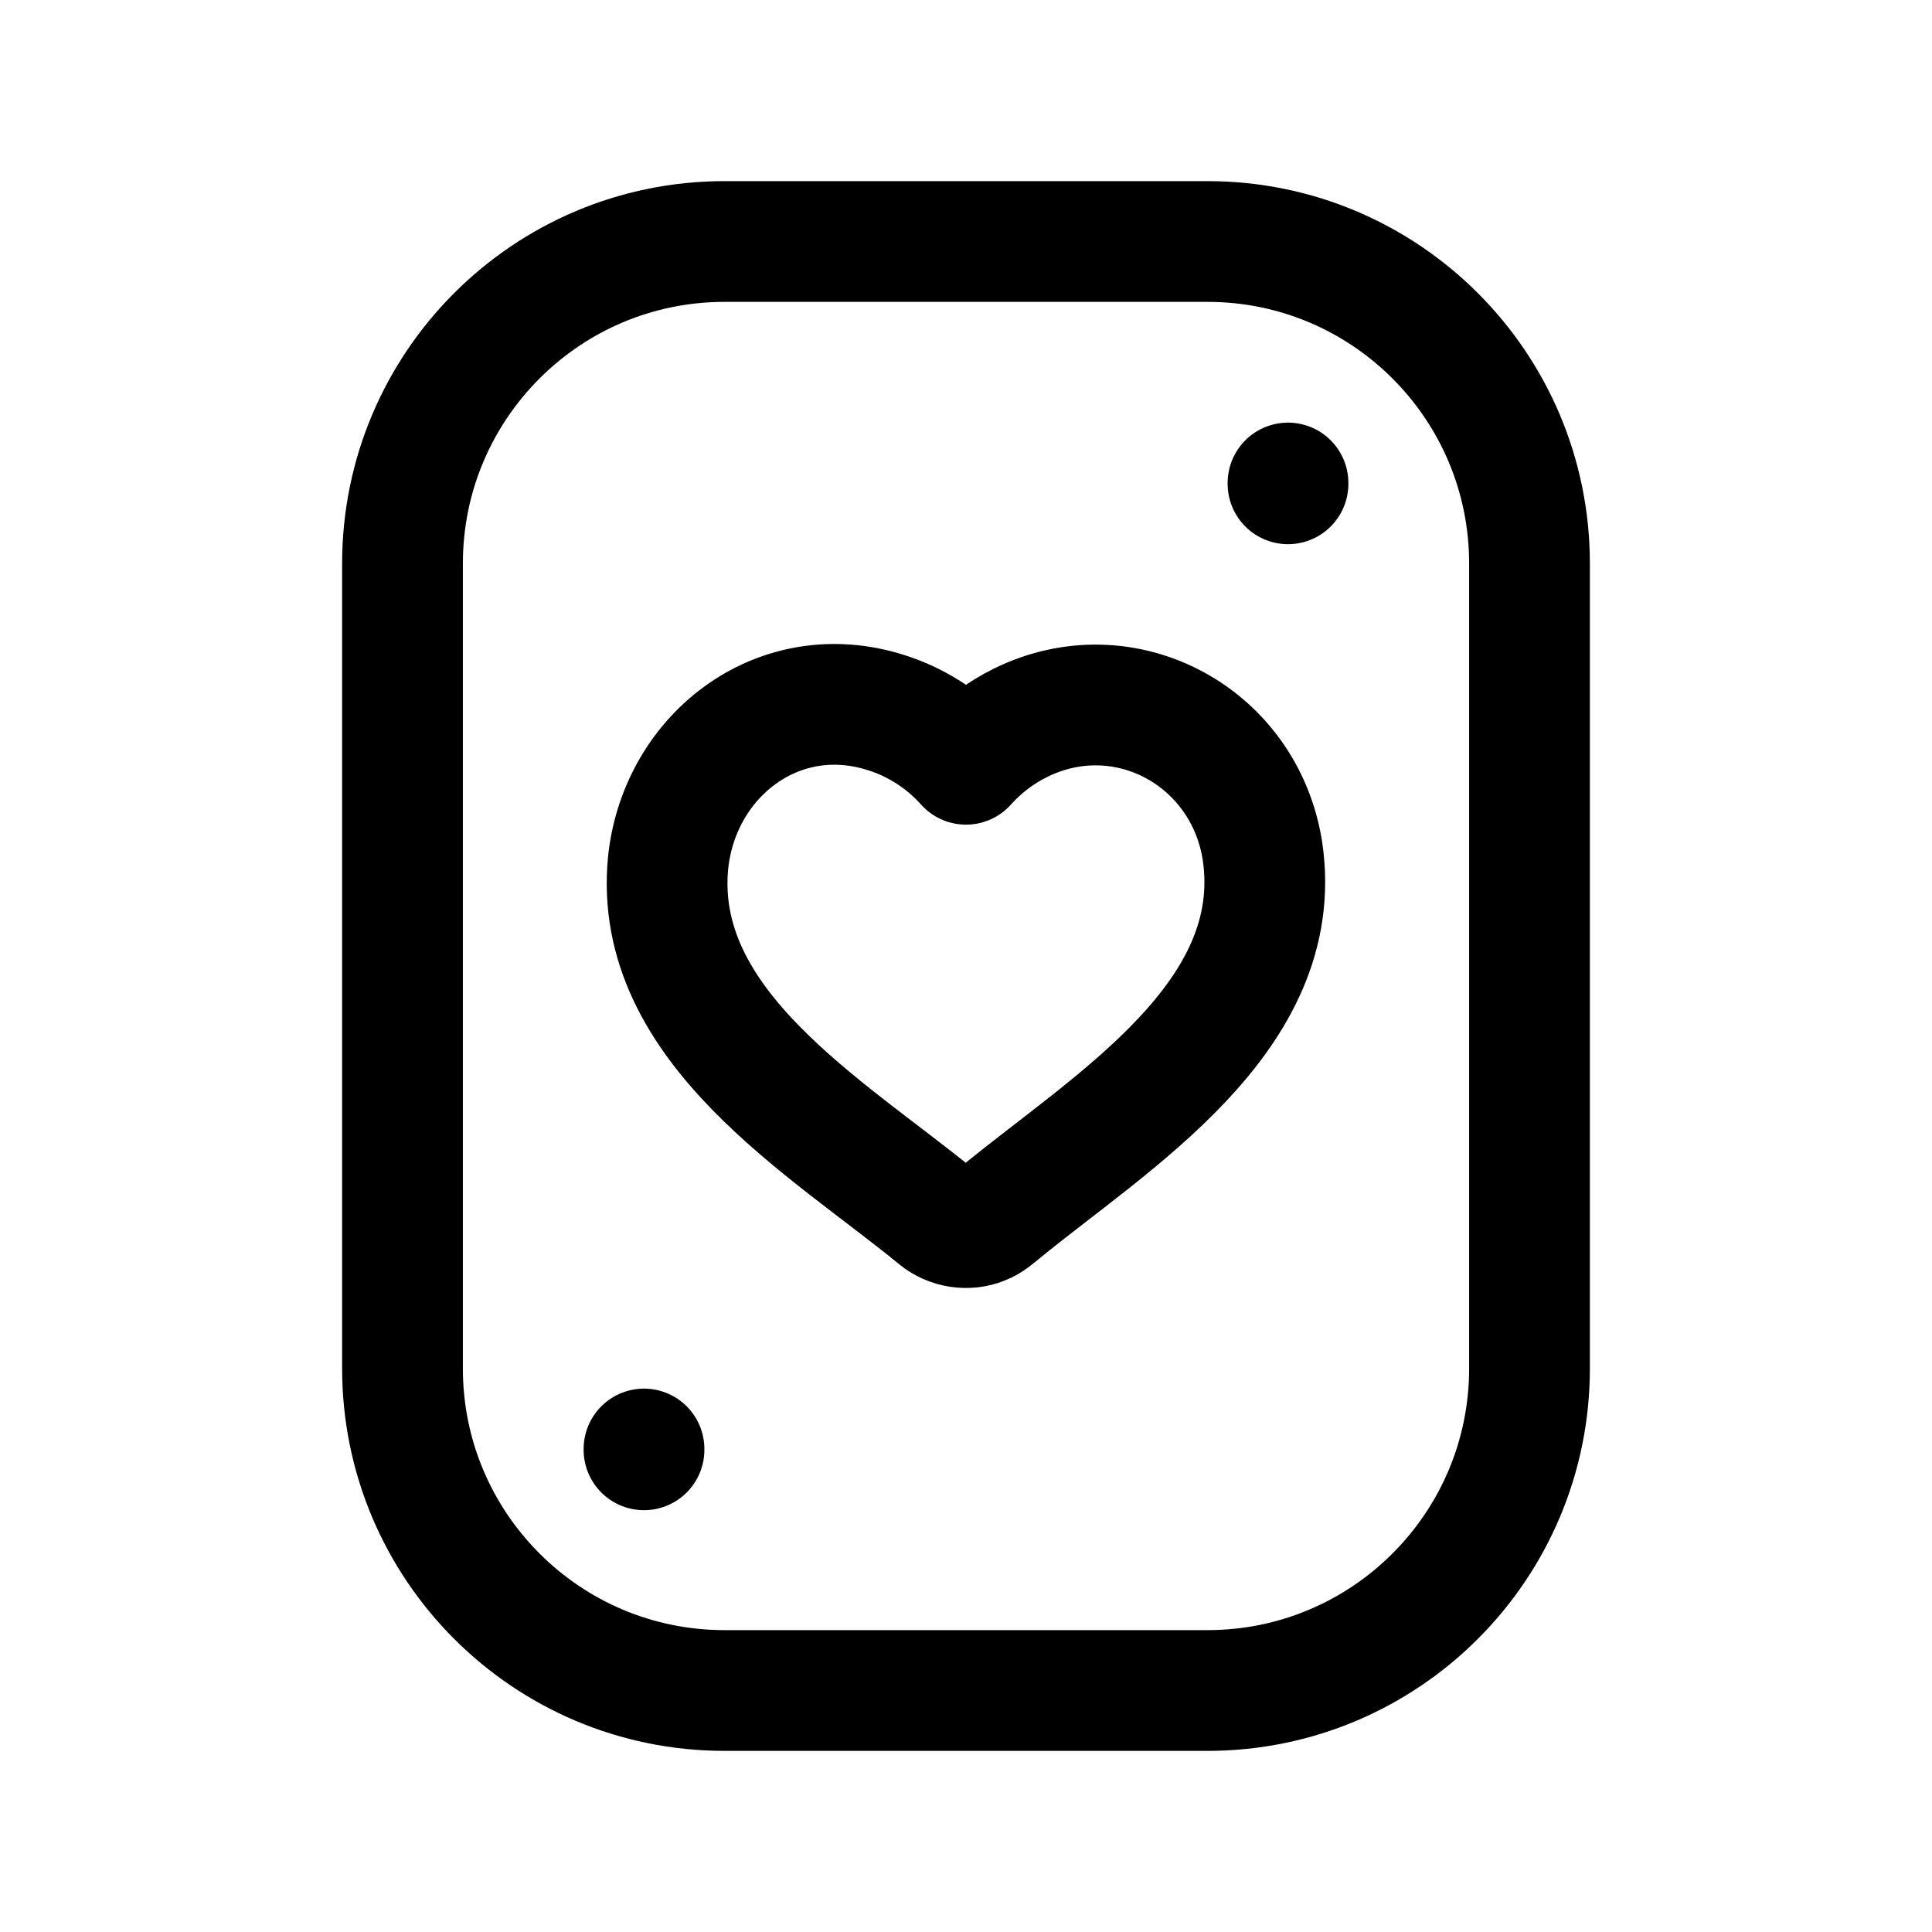 <svg width="24" height="24" viewBox="0 0 24 24" fill="none" xmlns="http://www.w3.org/2000/svg">
<path d="M15 3H9C6.791 3 5 4.791 5 7V17C5 19.209 6.791 21 9 21H15C17.209 21 19 19.209 19 17V7C19 4.791 17.209 3 15 3Z" stroke="black" stroke-width="1.5" stroke-linecap="round" stroke-linejoin="round"/>
<path d="M16 6V6.01" stroke="black" stroke-width="1.5" stroke-linecap="round" stroke-linejoin="round"/>
<path d="M8 18V18.01" stroke="black" stroke-width="1.5" stroke-linecap="round" stroke-linejoin="round"/>
<path d="M12 9.494C11.751 9.215 11.431 9 11.078 8.876C9.716 8.393 8.444 9.359 8.3 10.712C8.099 12.751 10.281 14.005 11.643 15.123C11.797 15.251 12.021 15.286 12.205 15.21C12.294 15.176 12.365 15.112 12.437 15.053C13.811 13.927 15.981 12.633 15.684 10.58C15.465 9.145 13.967 8.34 12.675 8.98C12.42 9.106 12.19 9.281 12 9.494Z" stroke="black" stroke-width="1.5" stroke-linecap="round" stroke-linejoin="round"/>
</svg>